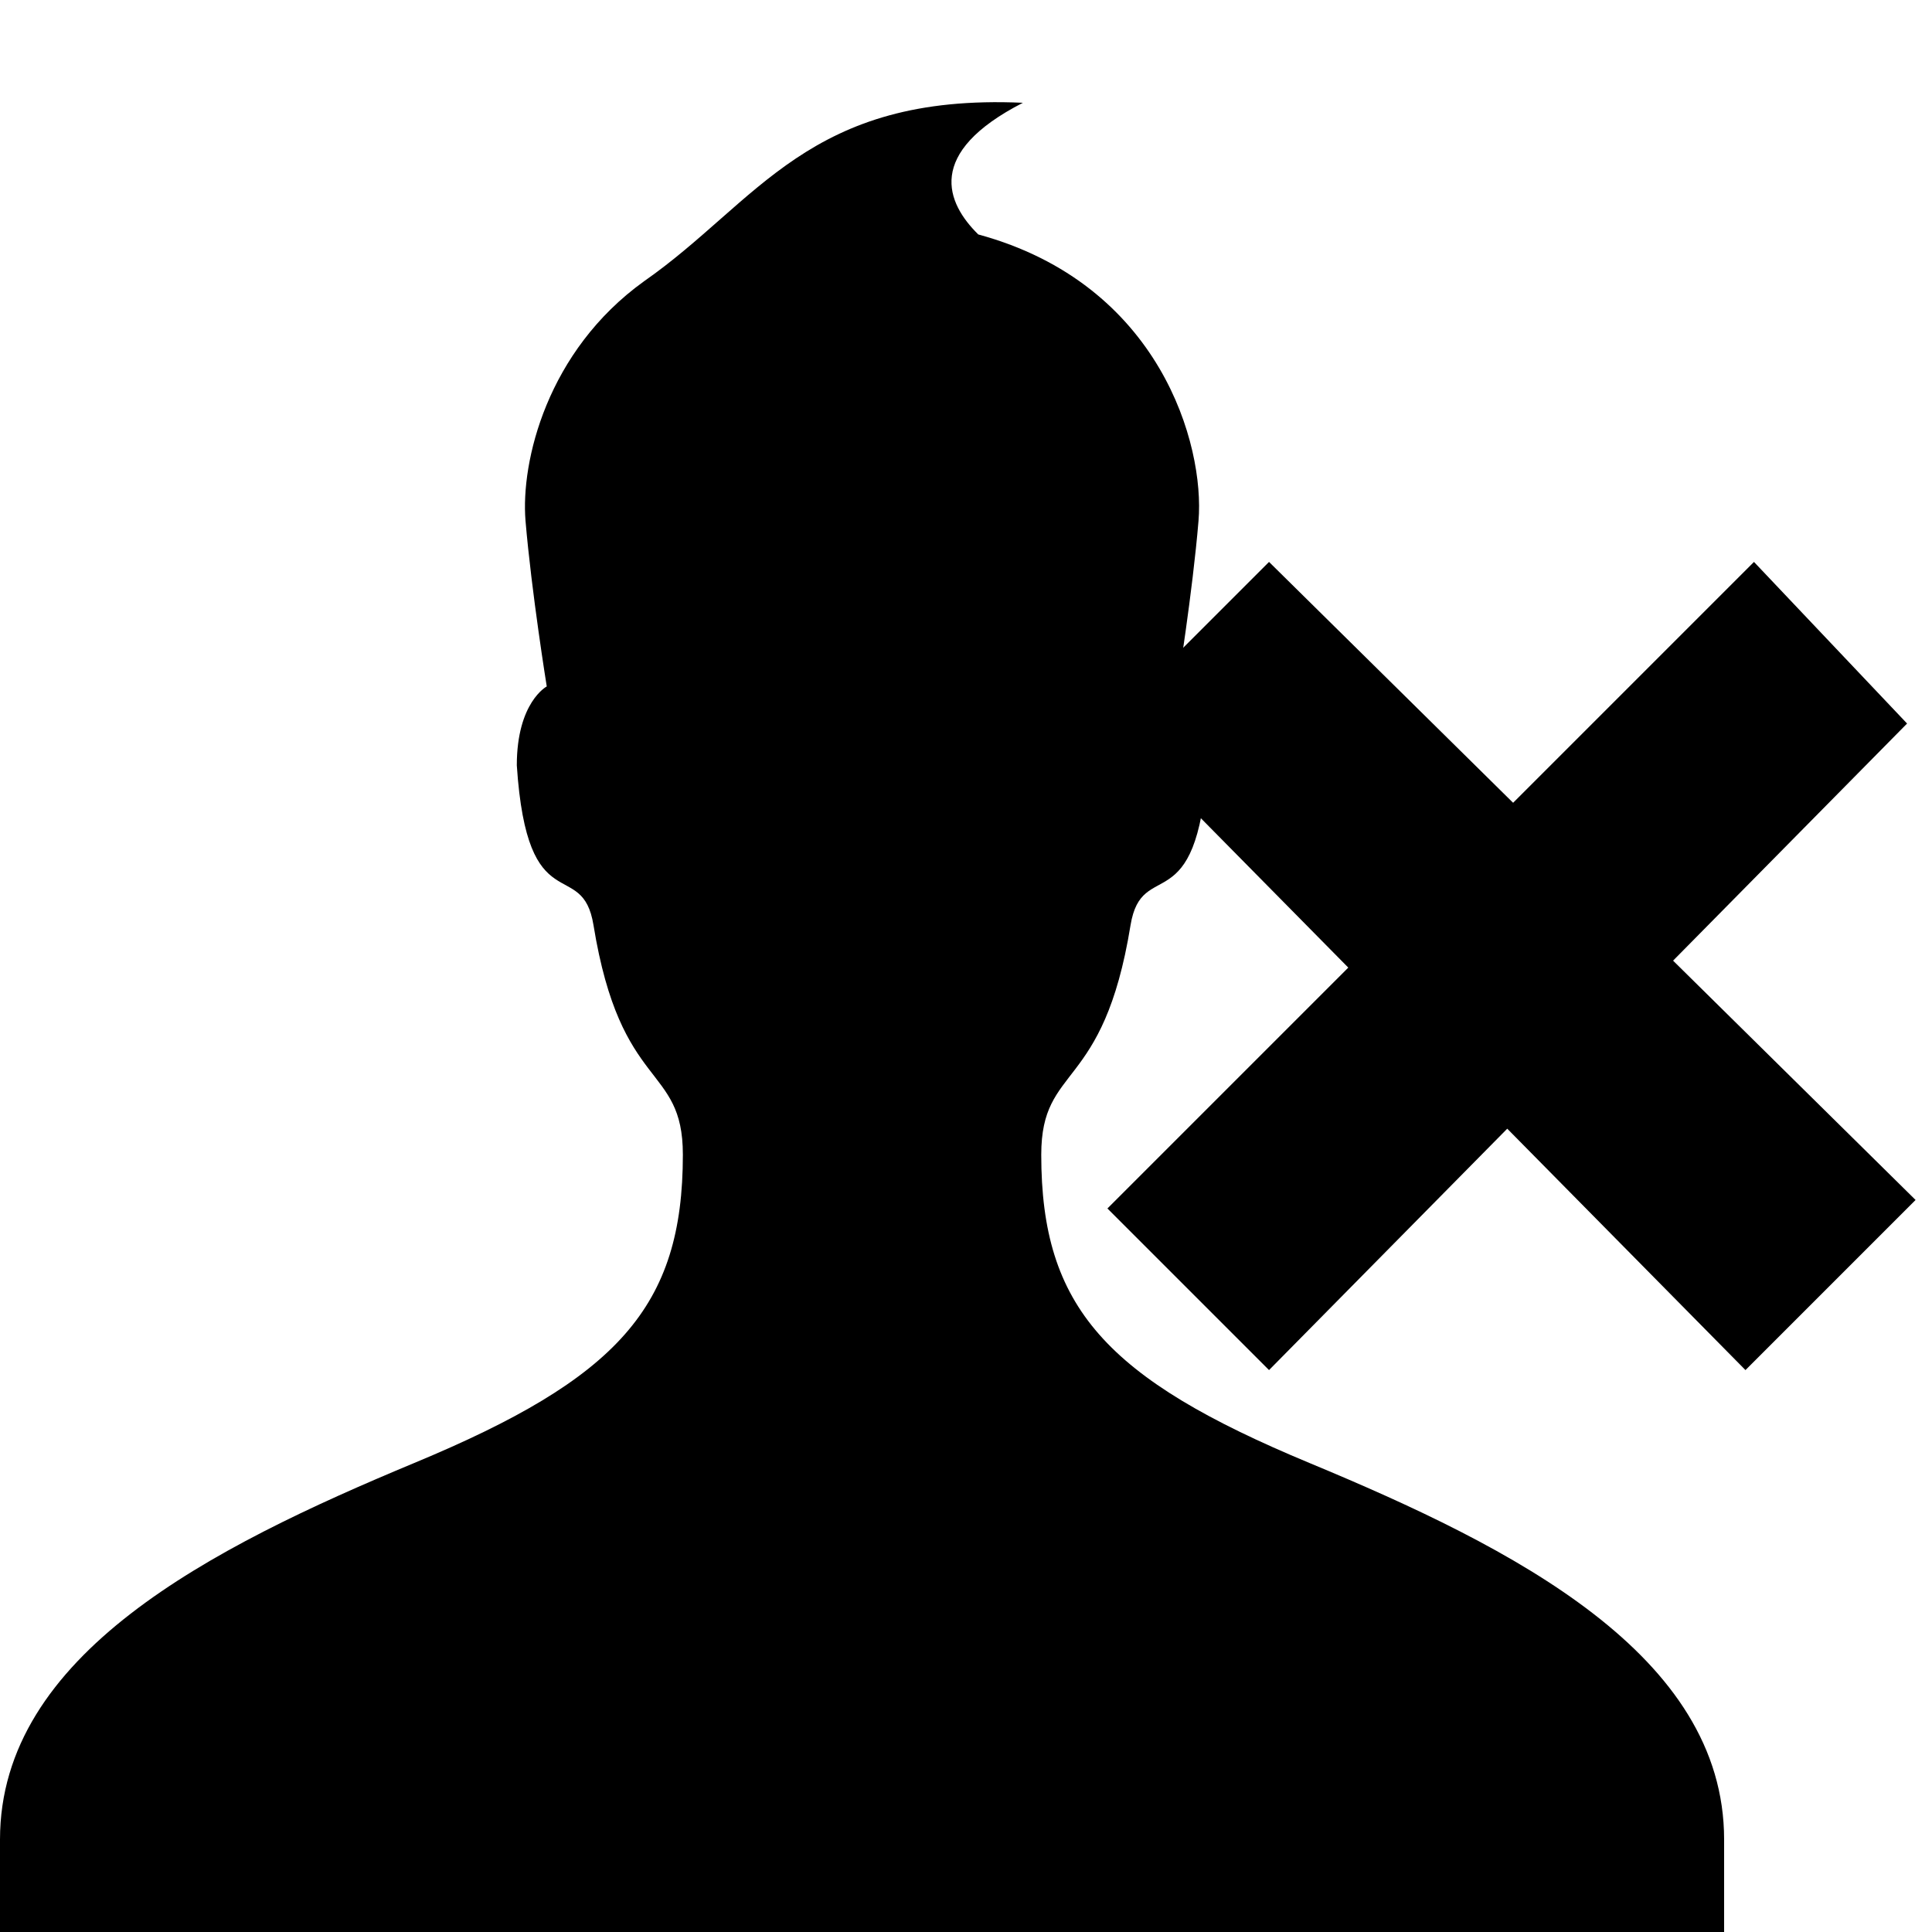 <?xml version="1.0" encoding="UTF-8" standalone="no"?>
<!-- Generator: Adobe Illustrator 18.1.0, SVG Export Plug-In . SVG Version: 6.00 Build 0)  -->

<svg
   xmlns:osb="http://www.openswatchbook.org/uri/2009/osb"
   xmlns:dc="http://purl.org/dc/elements/1.1/"
   xmlns:cc="http://creativecommons.org/ns#"
   xmlns:rdf="http://www.w3.org/1999/02/22-rdf-syntax-ns#"
   xmlns:svg="http://www.w3.org/2000/svg"
   xmlns="http://www.w3.org/2000/svg"
   xmlns:sodipodi="http://sodipodi.sourceforge.net/DTD/sodipodi-0.dtd"
   xmlns:inkscape="http://www.inkscape.org/namespaces/inkscape"
   version="1.1"
   id="User"
   x="0px"
   y="0px"
   viewBox="0 0 20 20"
   style="enable-background:new 0 0 20 20;"
   xml:space="preserve"
   inkscape:version="0.91 r13725"
   sodipodi:docname="disabled-user.svg"><defs
     id="defs7"><linearGradient
       id="linearGradient4899"
       osb:paint="solid"><stop
         style="stop-color:#000000;stop-opacity:1;"
         offset="0"
         id="stop4901" /></linearGradient><linearGradient
       id="linearGradient4863"
       osb:paint="solid"><stop
         style="stop-color:#000000;stop-opacity:1;"
         offset="0"
         id="stop4865" /></linearGradient><pattern
       y="0"
       x="0"
       height="6"
       width="6"
       patternUnits="userSpaceOnUse"
       id="EMFhbasepattern" /></defs><sodipodi:namedview
     pagecolor="#ffffff"
     bordercolor="#666666"
     borderopacity="1"
     objecttolerance="10"
     gridtolerance="10"
     guidetolerance="10"
     inkscape:pageopacity="0"
     inkscape:pageshadow="2"
     inkscape:window-width="1555"
     inkscape:window-height="955"
     id="namedview5"
     showgrid="false"
     inkscape:zoom="11.8"
     inkscape:cx="-4.6186441"
     inkscape:cy="13.389831"
     inkscape:window-x="1675"
     inkscape:window-y="826"
     inkscape:window-maximized="0"
     inkscape:current-layer="User" /><path
     inkscape:connector-curvature="0"
     d="M 6.668,2.911 C 5.661,3.634 5.39,4.78 5.44,5.39 c 0.063,0.746 0.22,1.716 0.22,1.716 0,0 -0.31,0.163 -0.31,0.817 0.108,1.643 0.677,0.934 0.794,1.655 0.282,1.736 0.925,1.427 0.925,2.375 0,1.578 -0.674,2.316 -2.779,3.191 C 2.177,16.023 0,17.128 0,19.043 L 0,20 l 17.848,0 0,-0.957 c 0,-1.914 -2.178,-3.02 -4.292,-3.898 -2.105,-0.875 -2.777,-1.612 -2.777,-3.191 0,-0.948 0.642,-0.638 0.924,-2.375 0.118,-0.721 0.686,-0.011 0.796,-1.655 0,-0.655 -0.311,-0.817 -0.311,-0.817 0,0 0.157,-0.971 0.219,-1.716 C 12.472,4.609 12.013,2.939 10.127,2.427 9.797,2.102 9.574,1.584 10.589,1.064 8.368,0.964 7.851,2.085 6.668,2.911 Z"
     id="path3" /><g
     id="g4919"
     style="fill:#000000;fill-opacity:1"
     transform="translate(-0.073,-5.636)"
     inkscape:transform-center-x="-1.0169492"
     inkscape:transform-center-y="-2.2033898"><path
       style="fill:#000000;fill-opacity:1;fill-rule:nonzero;stroke:none;stroke-opacity:1"
       d="m 11.537,18.146 6.693,-6.693 1.585,1.673 -6.605,6.693 z"
       id="path3344"
       inkscape:connector-curvature="0" /><path
       style="fill:#000000;fill-opacity:1;fill-rule:nonzero;stroke:none;stroke-opacity:1"
       d="m 11.537,13.126 1.673,-1.673 6.693,6.605 -1.761,1.761 z"
       id="path3342"
       inkscape:connector-curvature="0" /></g></svg>
